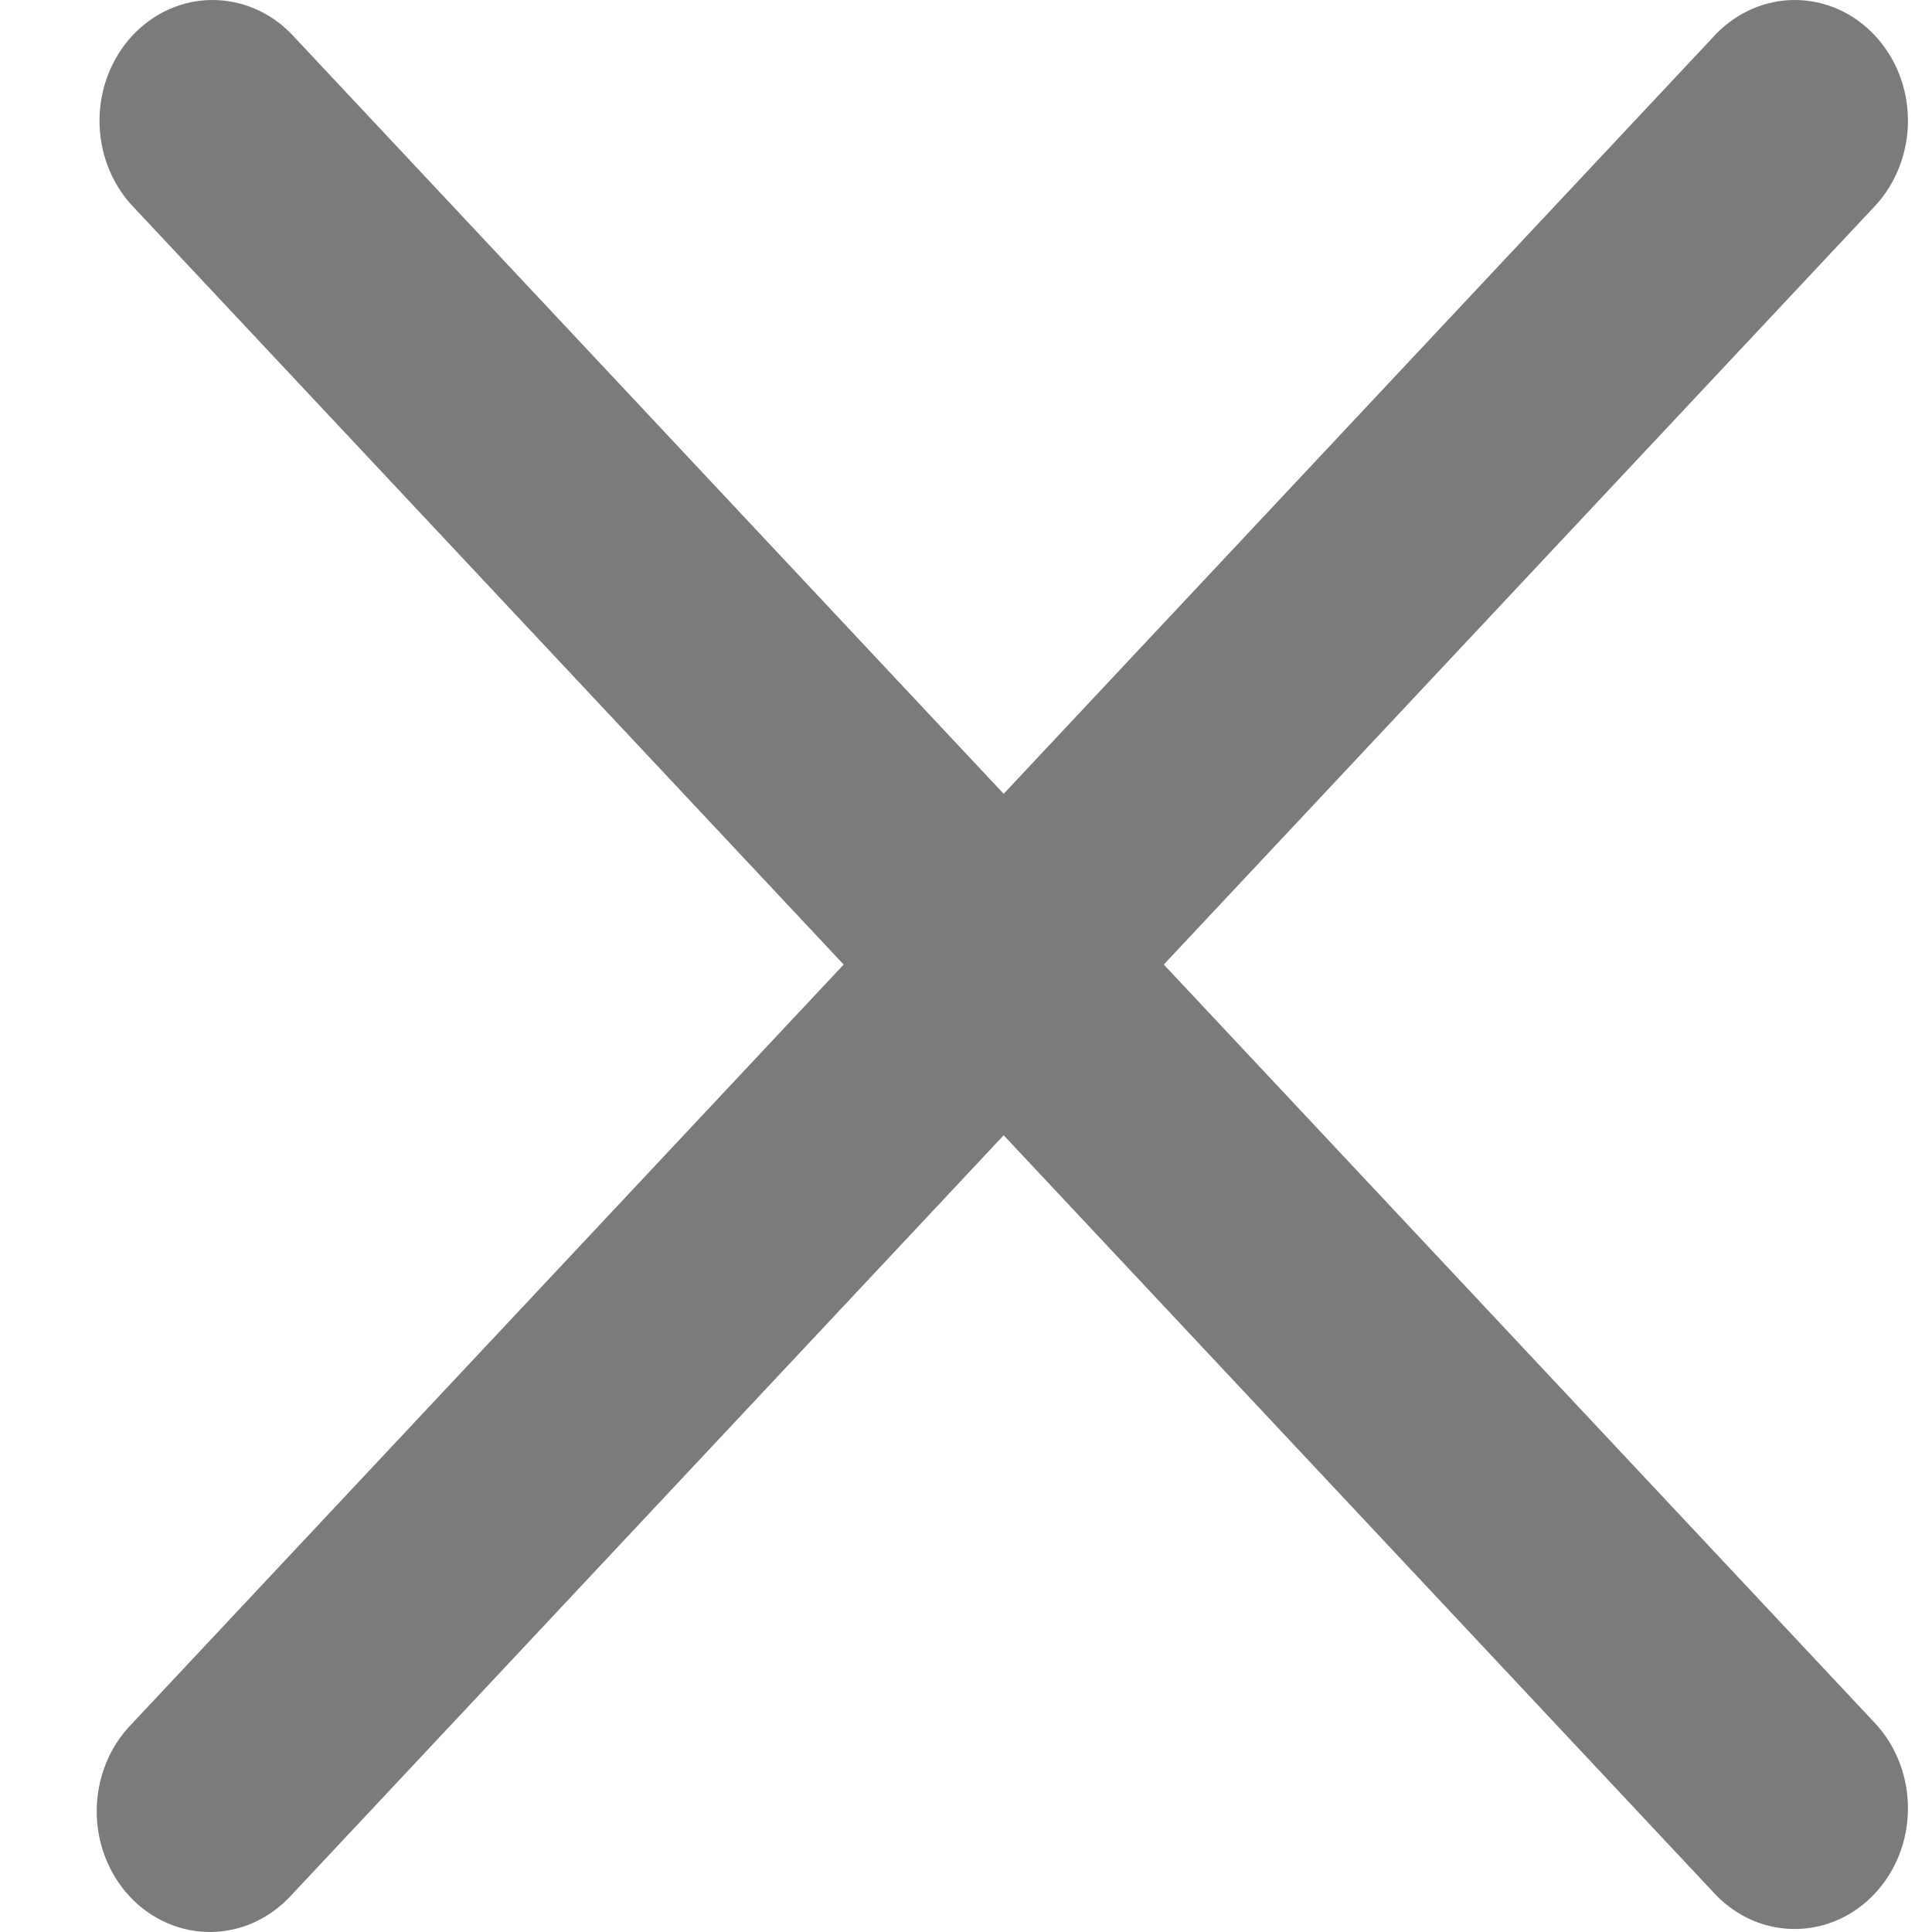 <svg width="16" height="16" viewBox="0 0 16 16" fill="none" xmlns="http://www.w3.org/2000/svg">
<path d="M9.638 7.988L15.538 1.695C15.708 1.506 15.803 1.254 15.801 0.991C15.799 0.729 15.7 0.478 15.526 0.293C15.352 0.107 15.117 0.002 14.871 3.78026e-05C14.626 -0.002 14.389 0.099 14.212 0.281L8.312 6.574L2.413 0.281C2.236 0.099 1.999 -0.002 1.753 3.78026e-05C1.507 0.002 1.272 0.107 1.098 0.293C0.925 0.478 0.826 0.729 0.824 0.991C0.822 1.254 0.916 1.506 1.087 1.695L6.987 7.988L1.087 14.281C0.997 14.373 0.926 14.483 0.877 14.605C0.828 14.727 0.802 14.858 0.801 14.991C0.8 15.124 0.823 15.256 0.871 15.379C0.918 15.502 0.987 15.613 1.075 15.707C1.163 15.801 1.268 15.875 1.383 15.925C1.498 15.976 1.622 16.001 1.746 16C1.871 15.999 1.994 15.971 2.108 15.919C2.223 15.866 2.326 15.79 2.413 15.695L8.312 9.402L14.212 15.695C14.389 15.877 14.626 15.978 14.871 15.975C15.117 15.973 15.352 15.868 15.526 15.682C15.7 15.497 15.799 15.246 15.801 14.984C15.803 14.722 15.708 14.469 15.538 14.281L9.638 7.988Z" fill="#7B7B7B"/>
</svg>
